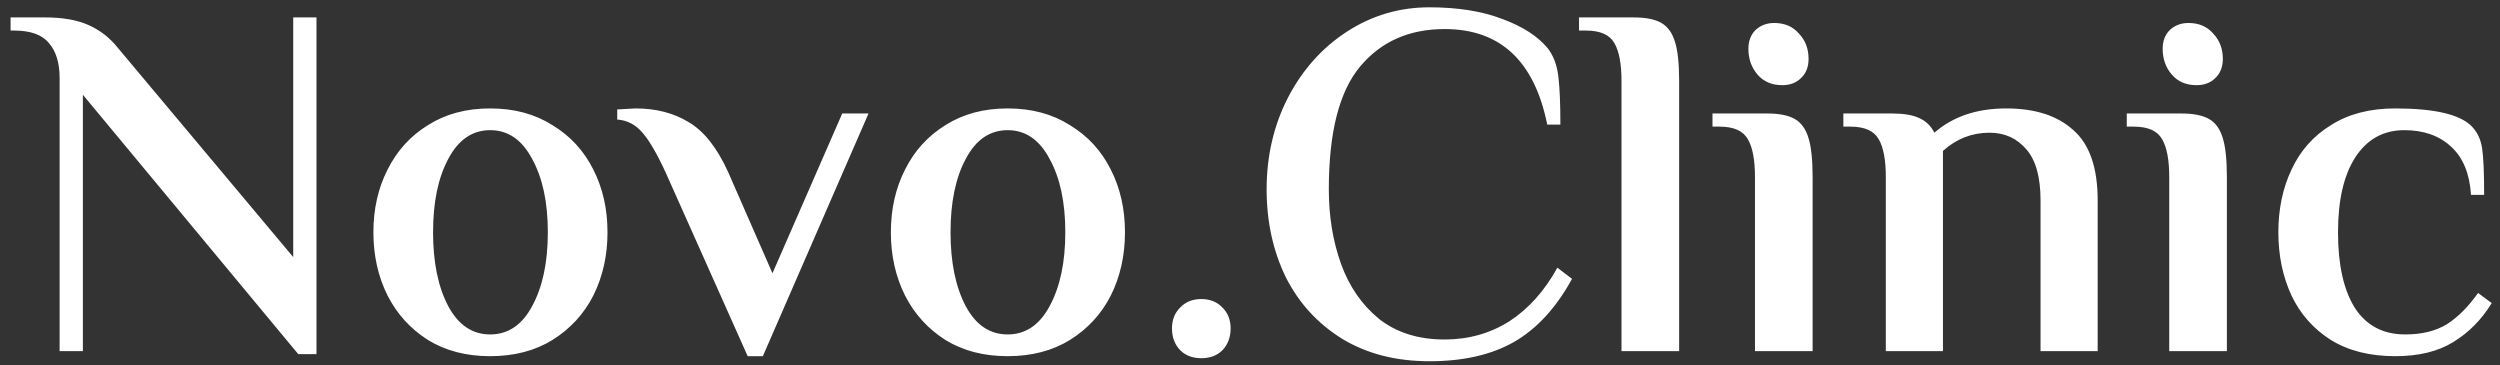 <svg fill="none" height="26" viewBox="0 0 178 26" width="178" xmlns="http://www.w3.org/2000/svg"><rect x="0" y="0" width="178" height="26" fill="#333333" stroke="none"/><path d="m5.901 6.748v18.252h-1.656v-19.44c0-1.08-.252-1.908-.756-2.484-.48-.6-1.308-.9-2.484-.9h-.252v-.936h2.448c1.248 0 2.28.18 3.096.54s1.512.9 2.088 1.62l12.492 14.904v-17.064h1.656v23.976h-1.296zm29.001 18.612c-1.704 0-3.18-.384-4.428-1.152-1.248-.792-2.208-1.848-2.88-3.168-.672-1.344-1.008-2.844-1.008-4.5s.336-3.144 1.008-4.464c.672-1.344 1.632-2.4 2.88-3.168 1.248-.792 2.724-1.188 4.428-1.188s3.18.396 4.428 1.188c1.272.768 2.244 1.824 2.916 3.168.672 1.32 1.008 2.808 1.008 4.464s-.336 3.156-1.008 4.5c-.672 1.32-1.644 2.376-2.916 3.168-1.248.768-2.724 1.152-4.428 1.152zm0-1.548c1.272 0 2.268-.672 2.988-2.016.744-1.368 1.116-3.12 1.116-5.256s-.372-3.876-1.116-5.22c-.72-1.368-1.716-2.052-2.988-2.052s-2.268.684-2.988 2.052c-.72 1.344-1.08 3.084-1.08 5.22s.36 3.888 1.08 5.256c.72 1.344 1.716 2.016 2.988 2.016zm12.465-11.592c-.624-1.344-1.176-2.28-1.656-2.808-.48-.552-1.068-.852-1.764-.9v-.72l1.296-.072c1.464 0 2.724.324 3.78.972 1.08.624 2.016 1.8 2.808 3.528l3.168 7.236 4.968-11.376h1.872l-7.524 17.28h-1.08zm24.379 13.14c-1.704 0-3.18-.384-4.428-1.152-1.248-.792-2.208-1.848-2.88-3.168-.672-1.344-1.008-2.844-1.008-4.5s.336-3.144 1.008-4.464c.672-1.344 1.632-2.4 2.88-3.168 1.248-.792 2.724-1.188 4.428-1.188s3.18.396 4.428 1.188c1.272.768 2.244 1.824 2.916 3.168.672 1.32 1.008 2.808 1.008 4.464s-.336 3.156-1.008 4.5c-.672 1.32-1.644 2.376-2.916 3.168-1.248.768-2.724 1.152-4.428 1.152zm0-1.548c1.272 0 2.268-.672 2.988-2.016.744-1.368 1.116-3.12 1.116-5.256s-.372-3.876-1.116-5.22c-.72-1.368-1.716-2.052-2.988-2.052s-2.268.684-2.988 2.052c-.72 1.344-1.08 3.084-1.08 5.22s.36 3.888 1.08 5.256c.72 1.344 1.716 2.016 2.988 2.016zm13.787 1.692c-.624 0-1.128-.192-1.512-.576-.384-.408-.576-.924-.576-1.548 0-.6.192-1.092.576-1.476.384-.408.888-.612 1.512-.612s1.128.204 1.512.612c.384.384.576.876.576 1.476 0 .624-.192 1.14-.576 1.548-.384.384-.888.576-1.512.576zm16.243.216c-2.376 0-4.44-.528-6.192-1.584-1.752-1.08-3.096-2.544-4.032-4.392-.912-1.872-1.368-3.96-1.368-6.264 0-2.376.504-4.548 1.512-6.516 1.032-1.992 2.436-3.564 4.212-4.716s3.732-1.728 5.868-1.728c2.016 0 3.744.276 5.184.828 1.44.528 2.52 1.224 3.24 2.088.408.528.66 1.2.756 2.016.096.792.144 1.932.144 3.42h-.936c-.912-4.536-3.348-6.804-7.308-6.804-2.52 0-4.524.888-6.012 2.664s-2.232 4.692-2.232 8.748c0 1.92.288 3.684.864 5.292s1.476 2.916 2.7 3.924c1.248.984 2.808 1.476 4.68 1.476 1.704 0 3.24-.432 4.608-1.296 1.368-.888 2.508-2.16 3.42-3.816l1.044.792c-1.128 2.064-2.508 3.564-4.14 4.5-1.608.912-3.612 1.368-6.012 1.368zm13.675-19.944c0-1.224-.168-2.124-.504-2.7-.336-.6-1.008-.9-2.016-.9h-.504v-.936h3.888c.864 0 1.524.132 1.98.396s.78.72.972 1.368c.192.624.288 1.548.288 2.772v19.224h-4.104zm11.447.288c-.744 0-1.332-.252-1.764-.756s-.648-1.116-.648-1.836c0-.552.168-.996.504-1.332.36-.336.804-.504 1.332-.504.744 0 1.332.252 1.764.756.456.48.684 1.08.684 1.8 0 .576-.18 1.032-.54 1.368-.336.336-.78.504-1.332.504zm-1.944 6.552c0-1.224-.168-2.124-.504-2.7-.336-.6-1.008-.9-2.016-.9h-.504v-.936h3.888c.864 0 1.524.132 1.98.396s.78.72.972 1.368c.192.624.288 1.548.288 2.772v12.384h-4.104zm9.317 0c0-1.224-.168-2.124-.504-2.7-.336-.6-1.008-.9-2.016-.9h-.504v-.936h3.456c.84 0 1.488.108 1.944.324.48.216.84.564 1.08 1.044 1.32-1.152 3.024-1.728 5.112-1.728 2.064 0 3.66.516 4.788 1.548 1.152 1.008 1.728 2.676 1.728 5.004v10.728h-4.068v-10.728c0-1.656-.336-2.868-1.008-3.636-.672-.792-1.548-1.188-2.628-1.188-1.248 0-2.352.432-3.312 1.296v14.256h-4.068zm22.123-6.552c-.744 0-1.332-.252-1.764-.756s-.648-1.116-.648-1.836c0-.552.168-.996.504-1.332.36-.336.804-.504 1.332-.504.744 0 1.332.252 1.764.756.456.48.684 1.08.684 1.8 0 .576-.18 1.032-.54 1.368-.336.336-.78.504-1.332.504zm-1.944 6.552c0-1.224-.168-2.124-.504-2.7-.336-.6-1.008-.9-2.016-.9h-.504v-.936h3.888c.864 0 1.524.132 1.98.396s.78.72.972 1.368c.192.624.288 1.548.288 2.772v12.384h-4.104zm16.085 12.744c-1.8 0-3.324-.384-4.572-1.152-1.248-.792-2.184-1.848-2.808-3.168-.624-1.344-.936-2.844-.936-4.5s.312-3.144.936-4.464c.624-1.344 1.56-2.4 2.808-3.168 1.248-.792 2.772-1.188 4.572-1.188 2.784 0 4.596.42 5.436 1.26.408.408.66.936.756 1.584.096.624.144 1.728.144 3.312h-.936c-.096-1.512-.564-2.652-1.404-3.42-.84-.792-1.956-1.188-3.348-1.188-1.488 0-2.652.648-3.492 1.944-.816 1.272-1.224 3.048-1.224 5.328 0 2.304.396 4.092 1.188 5.364.816 1.272 2.016 1.908 3.6 1.908 1.176 0 2.16-.24 2.952-.72.792-.504 1.536-1.248 2.232-2.232l.972.72c-.72 1.176-1.632 2.1-2.736 2.772-1.08.672-2.46 1.008-4.14 1.008z" fill="#fff"/></svg>